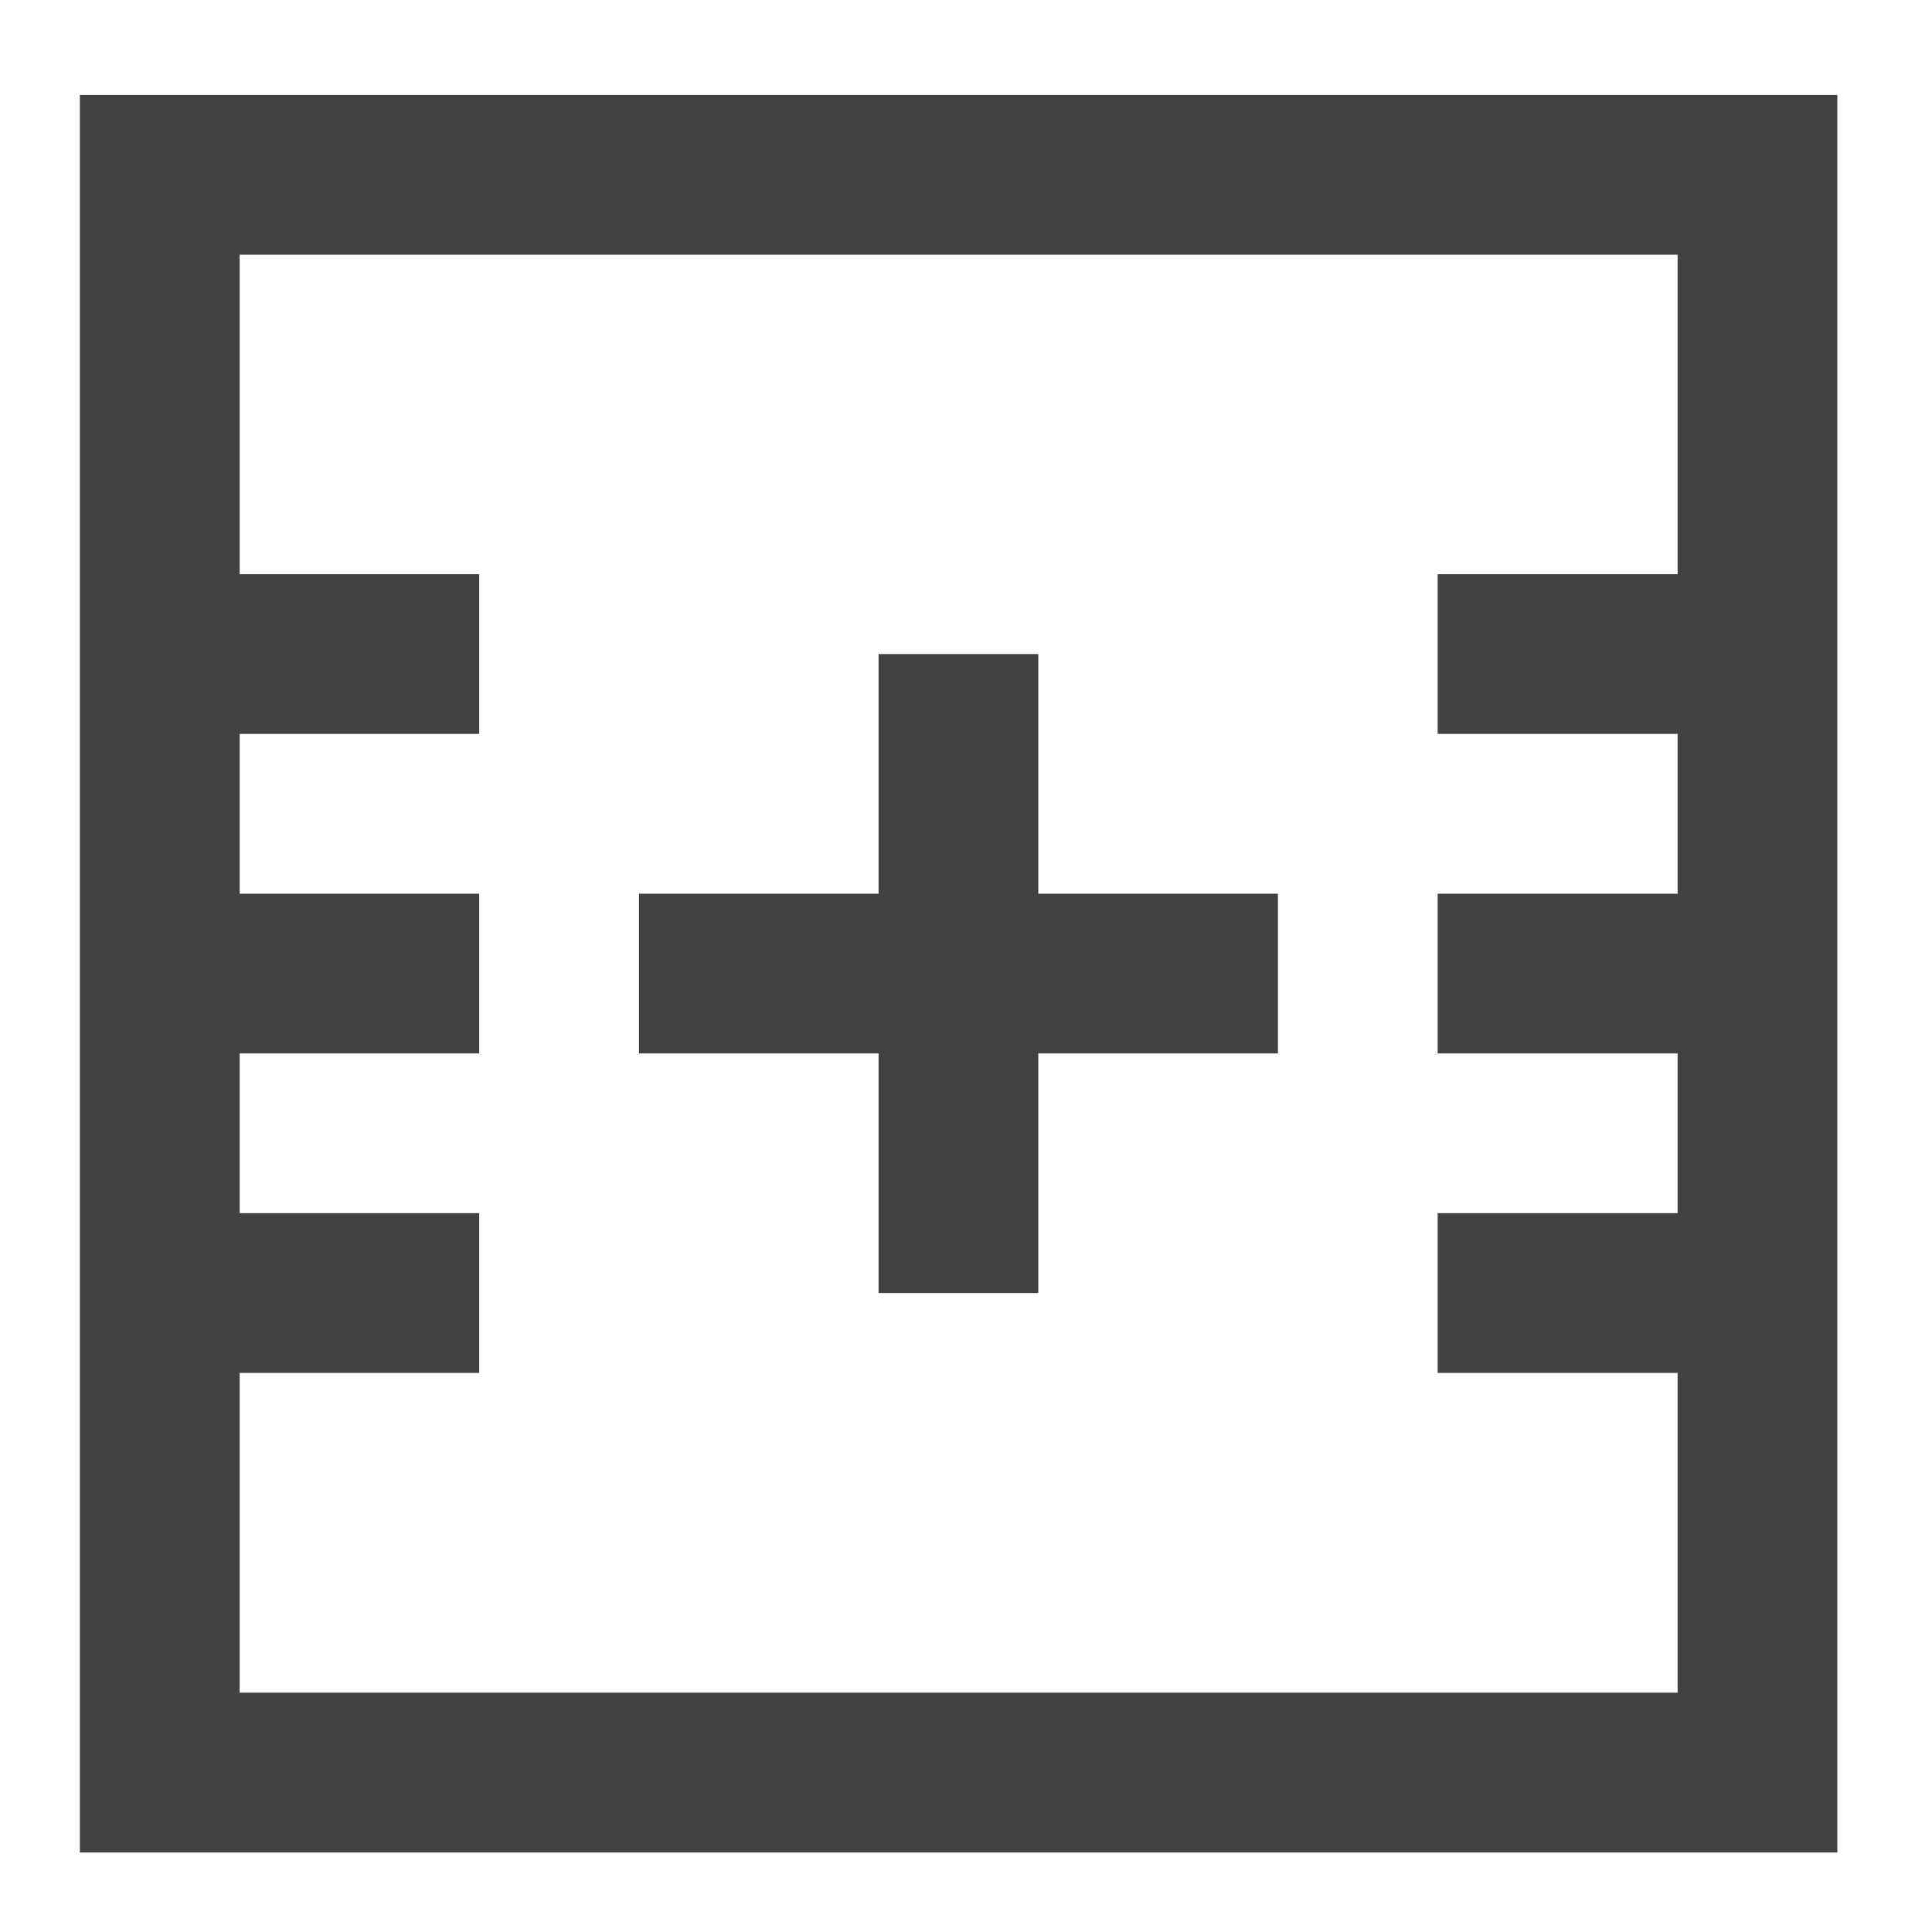 <?xml version="1.0" encoding="UTF-8"?>
<svg xmlns="http://www.w3.org/2000/svg" xmlns:xlink="http://www.w3.org/1999/xlink" width="24pt" height="24pt" viewBox="0 0 24 24" version="1.1">
<g id="surface1">
<path style=" stroke:none;fill-rule:nonzero;fill:rgb(25.882%,25.882%,25.882%);fill-opacity:1;" d="M 0.992 1.18 L 0.992 23.012 L 22.824 23.012 L 22.824 1.18 Z M 2.977 3.164 L 20.84 3.164 L 20.84 7.133 L 17.859 7.133 L 17.859 9.117 L 20.84 9.117 L 20.84 11.102 L 17.859 11.102 L 17.859 13.086 L 20.84 13.086 L 20.84 15.07 L 17.859 15.07 L 17.859 17.055 L 20.84 17.055 L 20.84 21.027 L 2.977 21.027 L 2.977 17.055 L 5.953 17.055 L 5.953 15.07 L 2.977 15.07 L 2.977 13.086 L 5.953 13.086 L 5.953 11.102 L 2.977 11.102 L 2.977 9.117 L 5.953 9.117 L 5.953 7.133 L 2.977 7.133 Z M 2.977 3.164 "/>
<path style=" stroke:none;fill-rule:nonzero;fill:rgb(25.882%,25.882%,25.882%);fill-opacity:1;" d="M 10.914 8.125 L 10.914 11.102 L 7.938 11.102 L 7.938 13.086 L 10.914 13.086 L 10.914 16.062 L 12.898 16.062 L 12.898 13.086 L 15.875 13.086 L 15.875 11.102 L 12.898 11.102 L 12.898 8.125 Z M 10.914 8.125 "/>
</g>
</svg>
